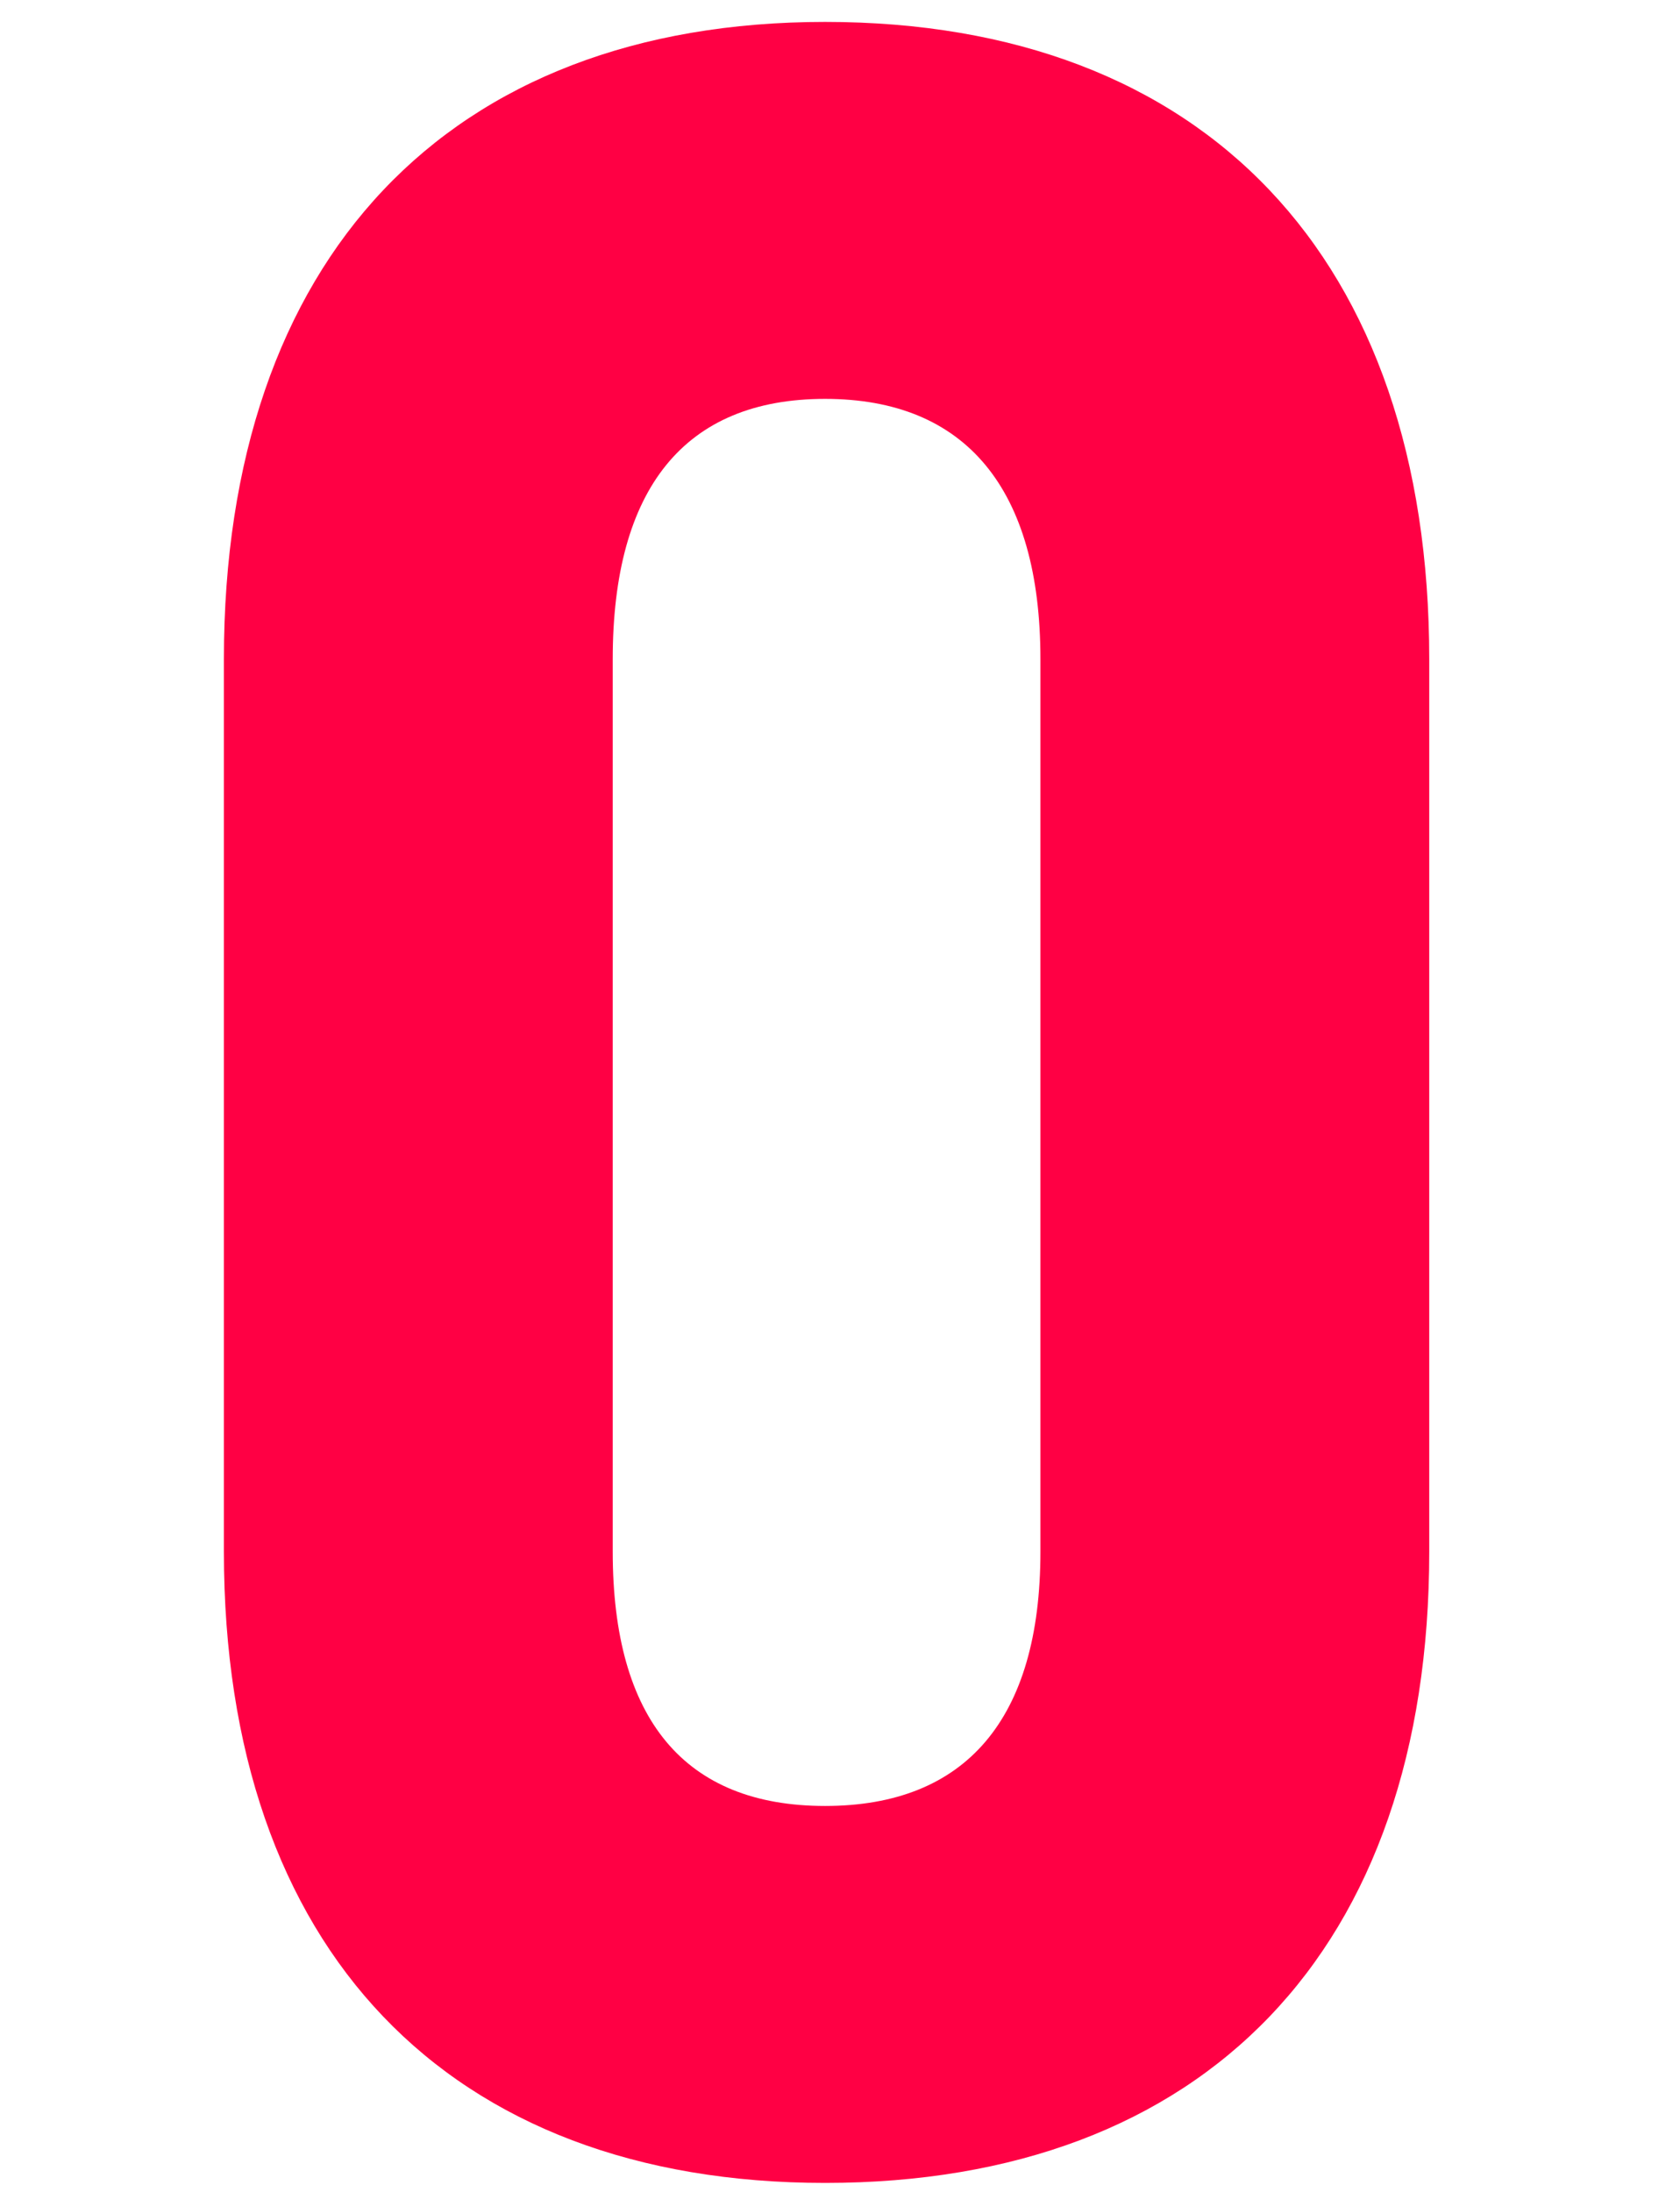 <svg width="230" height="300" viewBox="0 0 230 300" fill="none" xmlns="http://www.w3.org/2000/svg">
<path fill-rule="evenodd" clip-rule="evenodd" d="M112.957 298.77C61.364 298.77 30.653 266.831 30.653 212.372V90.217C30.653 35.348 61.364 3 112.957 3C164.96 3 195.67 35.348 195.67 90.217V212.372C195.67 266.831 164.96 298.77 112.957 298.77ZM112.957 247.177C132.202 247.177 142.439 235.302 142.439 212.372V90.217C142.439 66.877 132.202 54.593 112.957 54.593C93.712 54.593 83.885 66.877 83.885 90.217V212.372C83.885 235.302 93.712 247.177 112.957 247.177Z" fill="#FF0044"/>
</svg>
